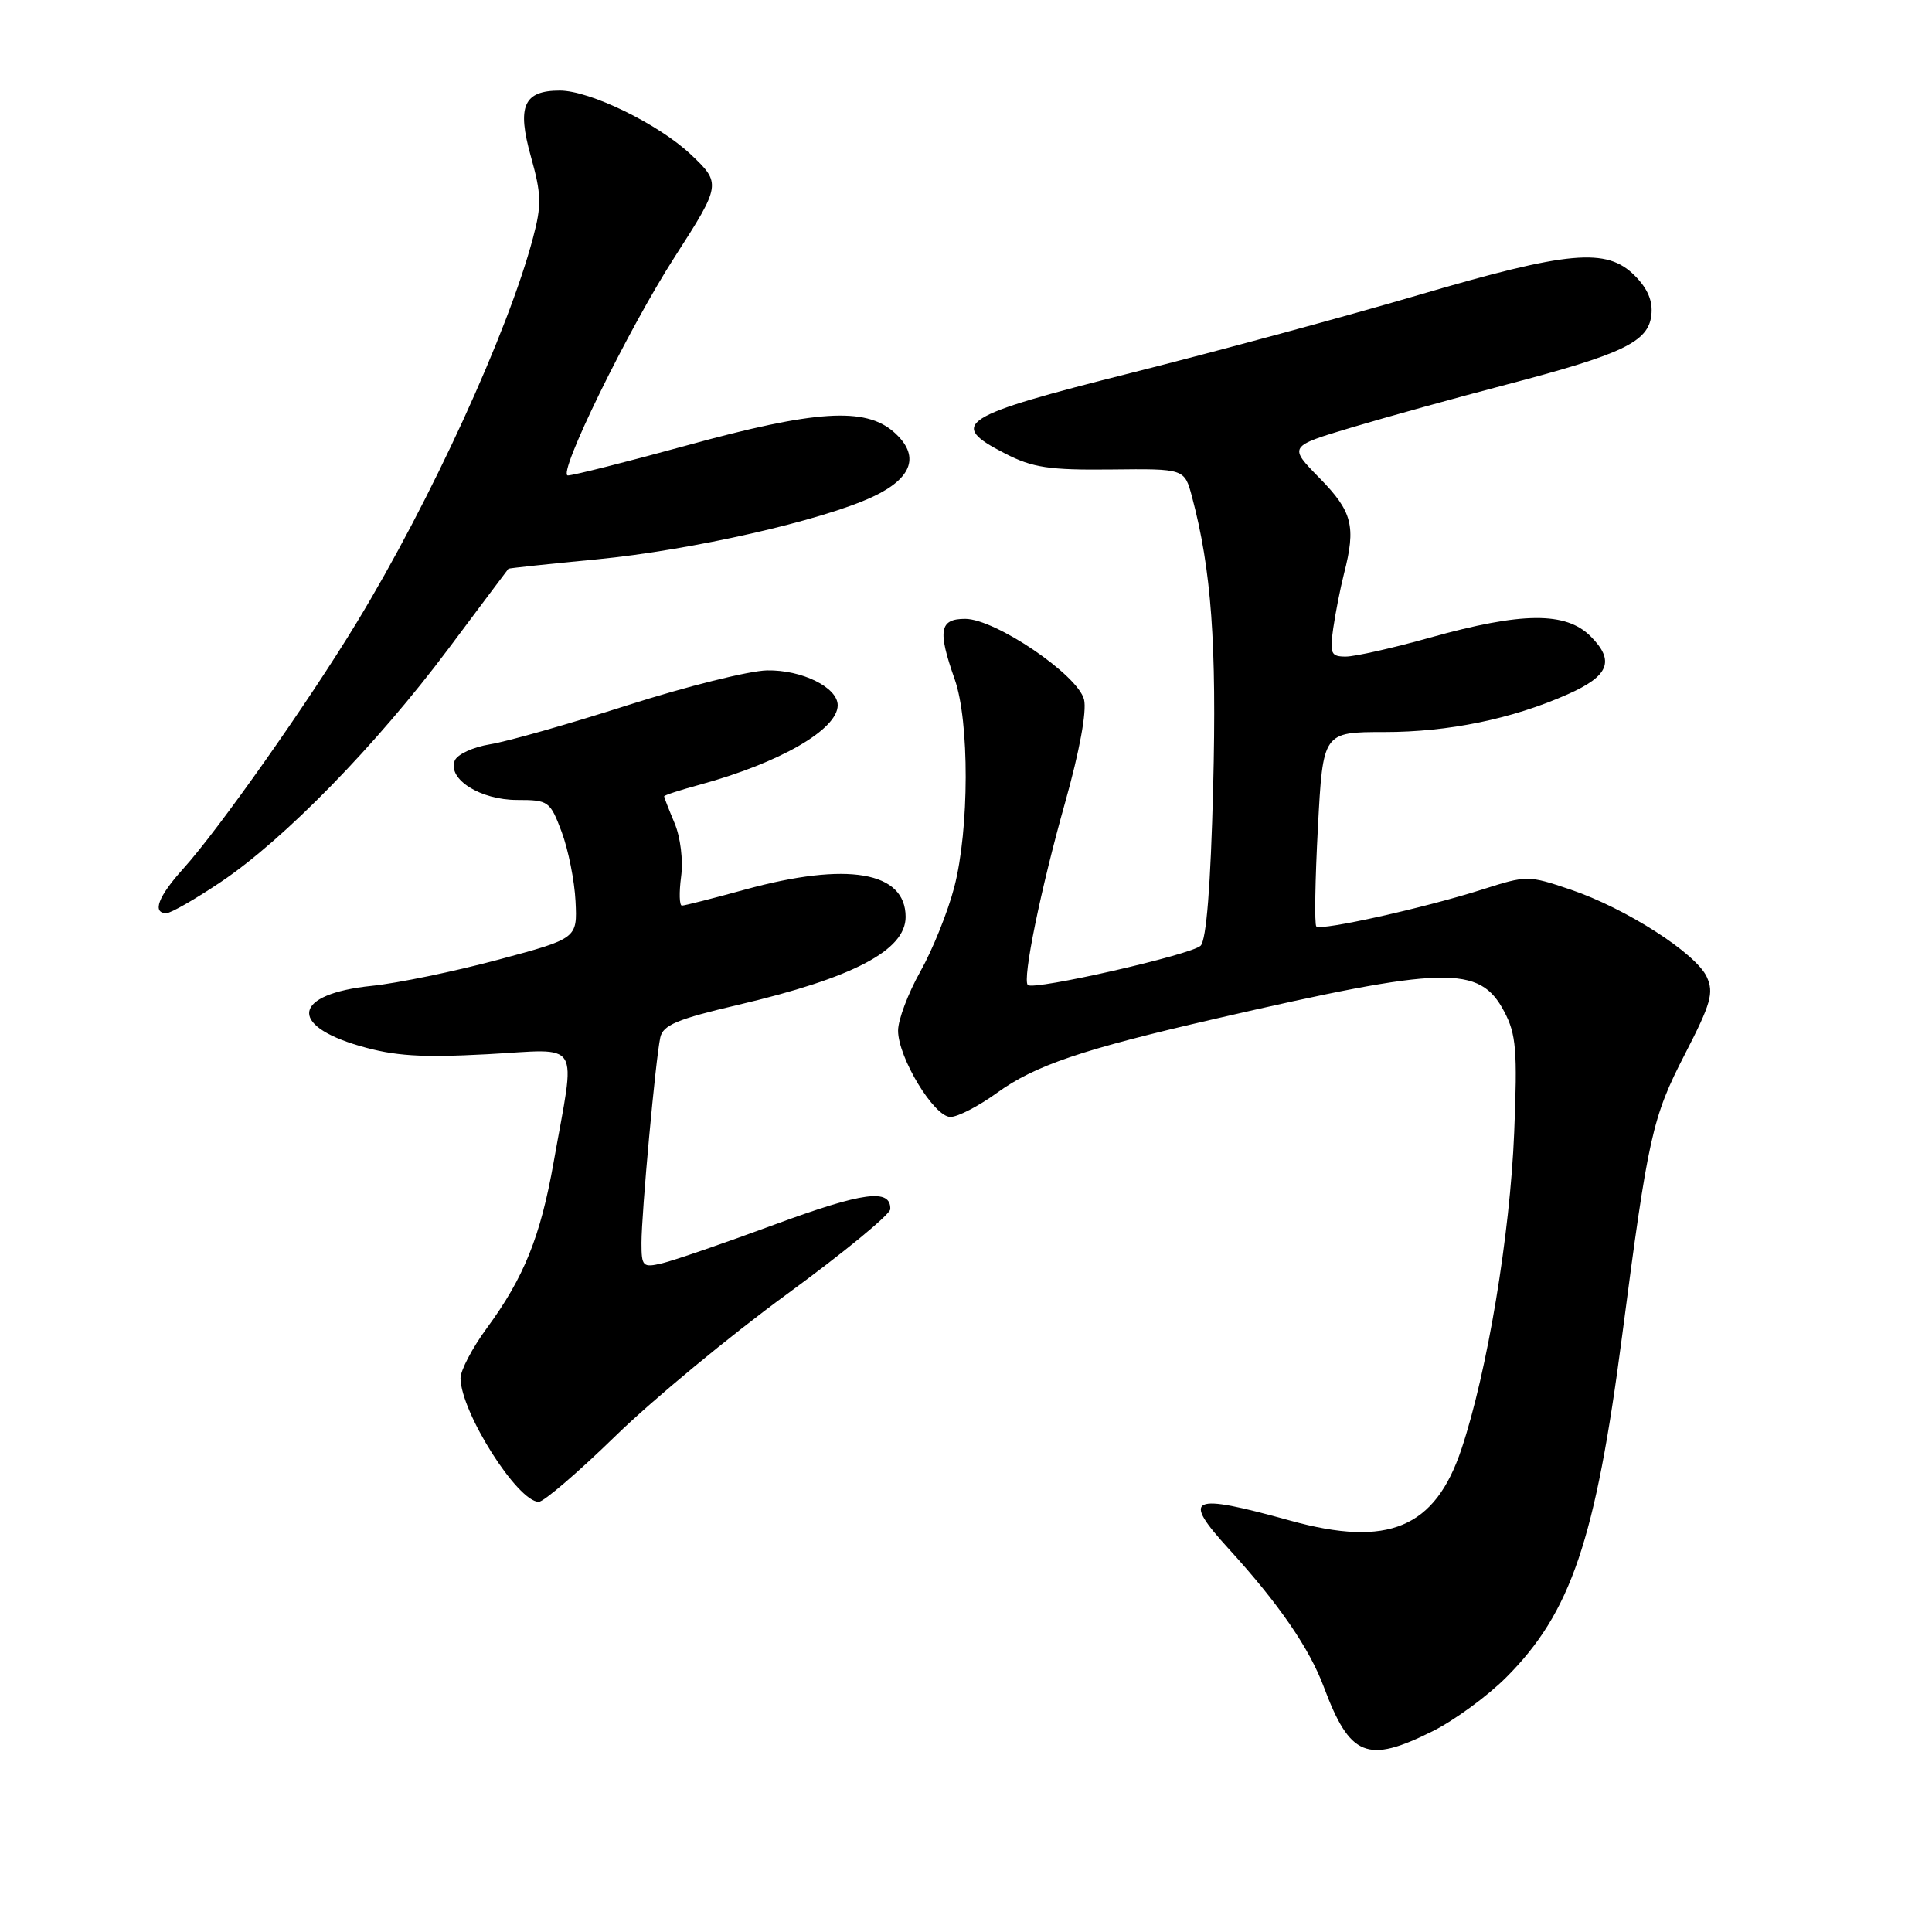 <?xml version="1.0" encoding="UTF-8" standalone="no"?>
<!DOCTYPE svg PUBLIC "-//W3C//DTD SVG 1.1//EN" "http://www.w3.org/Graphics/SVG/1.1/DTD/svg11.dtd" >
<svg xmlns="http://www.w3.org/2000/svg" xmlns:xlink="http://www.w3.org/1999/xlink" version="1.1" viewBox="0 0 256 256">
 <g >
 <path fill="currentColor"
d=" M 189.82 229.40 C 192.69 227.97 197.08 224.76 199.57 222.27 C 208.15 213.69 211.41 204.10 214.94 177.00 C 218.39 150.51 218.93 148.08 223.25 139.70 C 226.71 132.99 227.12 131.56 226.16 129.45 C 224.73 126.32 215.41 120.34 208.09 117.87 C 202.50 115.98 202.31 115.98 196.45 117.85 C 188.78 120.30 175.03 123.36 174.42 122.76 C 174.16 122.50 174.26 116.60 174.63 109.64 C 175.30 97.00 175.30 97.00 183.44 97.00 C 191.93 97.00 200.34 95.27 207.70 92.01 C 213.21 89.58 214.01 87.56 210.77 84.32 C 207.49 81.03 201.67 81.08 189.51 84.48 C 184.56 85.87 179.53 87.00 178.32 87.00 C 176.36 87.00 176.18 86.61 176.66 83.25 C 176.96 81.19 177.60 77.92 178.09 76.00 C 179.70 69.73 179.20 67.78 174.86 63.36 C 170.73 59.15 170.73 59.15 179.11 56.64 C 183.73 55.26 192.90 52.72 199.50 50.99 C 215.01 46.93 218.41 45.31 218.81 41.77 C 219.03 39.90 218.34 38.25 216.61 36.52 C 212.88 32.78 207.90 33.23 187.89 39.11 C 178.33 41.92 161.28 46.54 150.01 49.38 C 127.12 55.14 125.51 56.17 133.19 60.10 C 136.82 61.97 139.03 62.30 147.22 62.21 C 156.95 62.10 156.95 62.10 157.94 65.80 C 160.52 75.48 161.23 85.29 160.75 104.33 C 160.42 117.38 159.85 124.55 159.09 125.31 C 157.90 126.50 136.94 131.27 136.19 130.52 C 135.45 129.78 137.89 117.85 141.13 106.35 C 143.05 99.53 144.02 94.23 143.64 92.69 C 142.82 89.42 131.88 82.00 127.89 82.00 C 124.49 82.00 124.22 83.54 126.50 90.00 C 128.47 95.57 128.44 109.88 126.45 117.54 C 125.60 120.82 123.57 125.86 121.95 128.73 C 120.33 131.61 119.00 135.13 119.00 136.56 C 119.00 140.13 123.77 148.00 125.94 148.00 C 126.91 148.00 129.67 146.57 132.09 144.82 C 137.11 141.18 143.35 139.06 161.00 135.00 C 191.59 127.95 196.05 127.84 199.32 134.04 C 200.90 137.03 201.08 139.20 200.64 150.00 C 200.09 163.63 197.07 181.77 193.66 191.98 C 190.16 202.48 183.96 205.08 170.97 201.49 C 157.63 197.80 156.51 198.32 162.85 205.27 C 169.45 212.51 173.50 218.40 175.42 223.55 C 178.88 232.79 181.16 233.72 189.82 229.40 Z  M 81.58 190.25 C 86.52 185.44 96.72 177.00 104.25 171.50 C 111.77 166.00 117.95 160.92 117.97 160.22 C 118.04 157.45 114.41 157.93 102.70 162.24 C 95.99 164.72 89.26 167.03 87.75 167.39 C 85.17 168.00 85.00 167.83 85.00 164.69 C 85.00 160.76 86.86 140.41 87.49 137.48 C 87.84 135.83 89.72 135.04 97.79 133.15 C 113.05 129.57 120.00 125.92 120.00 121.50 C 120.00 115.47 112.28 114.15 98.70 117.88 C 94.45 119.05 90.70 120.00 90.36 120.00 C 90.02 120.00 89.97 118.28 90.25 116.17 C 90.54 113.99 90.17 110.93 89.38 109.06 C 88.62 107.25 88.00 105.66 88.00 105.52 C 88.00 105.37 90.14 104.68 92.75 103.97 C 103.31 101.09 111.00 96.66 111.00 93.45 C 111.00 91.08 106.25 88.74 101.63 88.83 C 99.24 88.88 90.94 90.96 83.18 93.44 C 75.41 95.93 67.21 98.26 64.95 98.62 C 62.68 98.99 60.57 99.96 60.25 100.80 C 59.30 103.26 63.67 106.00 68.53 106.00 C 72.68 106.00 72.89 106.15 74.43 110.25 C 75.30 112.59 76.13 116.72 76.26 119.42 C 76.50 124.35 76.50 124.35 66.00 127.17 C 60.22 128.72 52.69 130.28 49.26 130.63 C 38.90 131.70 38.09 135.81 47.69 138.60 C 52.27 139.93 55.79 140.16 64.56 139.69 C 77.25 139.01 76.29 137.45 73.36 154.00 C 71.62 163.84 69.43 169.29 64.51 175.98 C 62.58 178.61 61.01 181.61 61.02 182.63 C 61.08 187.16 68.58 199.00 71.39 199.00 C 72.05 199.00 76.64 195.06 81.58 190.25 Z  M 29.30 116.84 C 37.68 111.21 49.88 98.71 59.39 86.00 C 63.71 80.22 67.30 75.44 67.37 75.36 C 67.44 75.29 72.73 74.72 79.13 74.11 C 91.62 72.90 108.91 68.98 115.65 65.82 C 120.97 63.33 121.94 60.33 118.44 57.25 C 114.65 53.91 108.01 54.34 91.01 59.02 C 83.03 61.21 75.94 63.00 75.25 63.00 C 73.76 63.00 83.22 43.65 89.43 34.00 C 95.55 24.49 95.58 24.28 91.53 20.46 C 87.25 16.43 78.17 12.00 74.18 12.00 C 69.38 12.00 68.47 14.06 70.35 20.76 C 71.74 25.72 71.78 27.18 70.63 31.50 C 67.33 43.98 57.08 66.34 47.26 82.50 C 40.84 93.08 28.97 109.92 24.29 115.10 C 20.96 118.78 20.12 121.00 22.05 121.00 C 22.64 121.00 25.90 119.13 29.30 116.84 Z "/>
</g>
</svg>